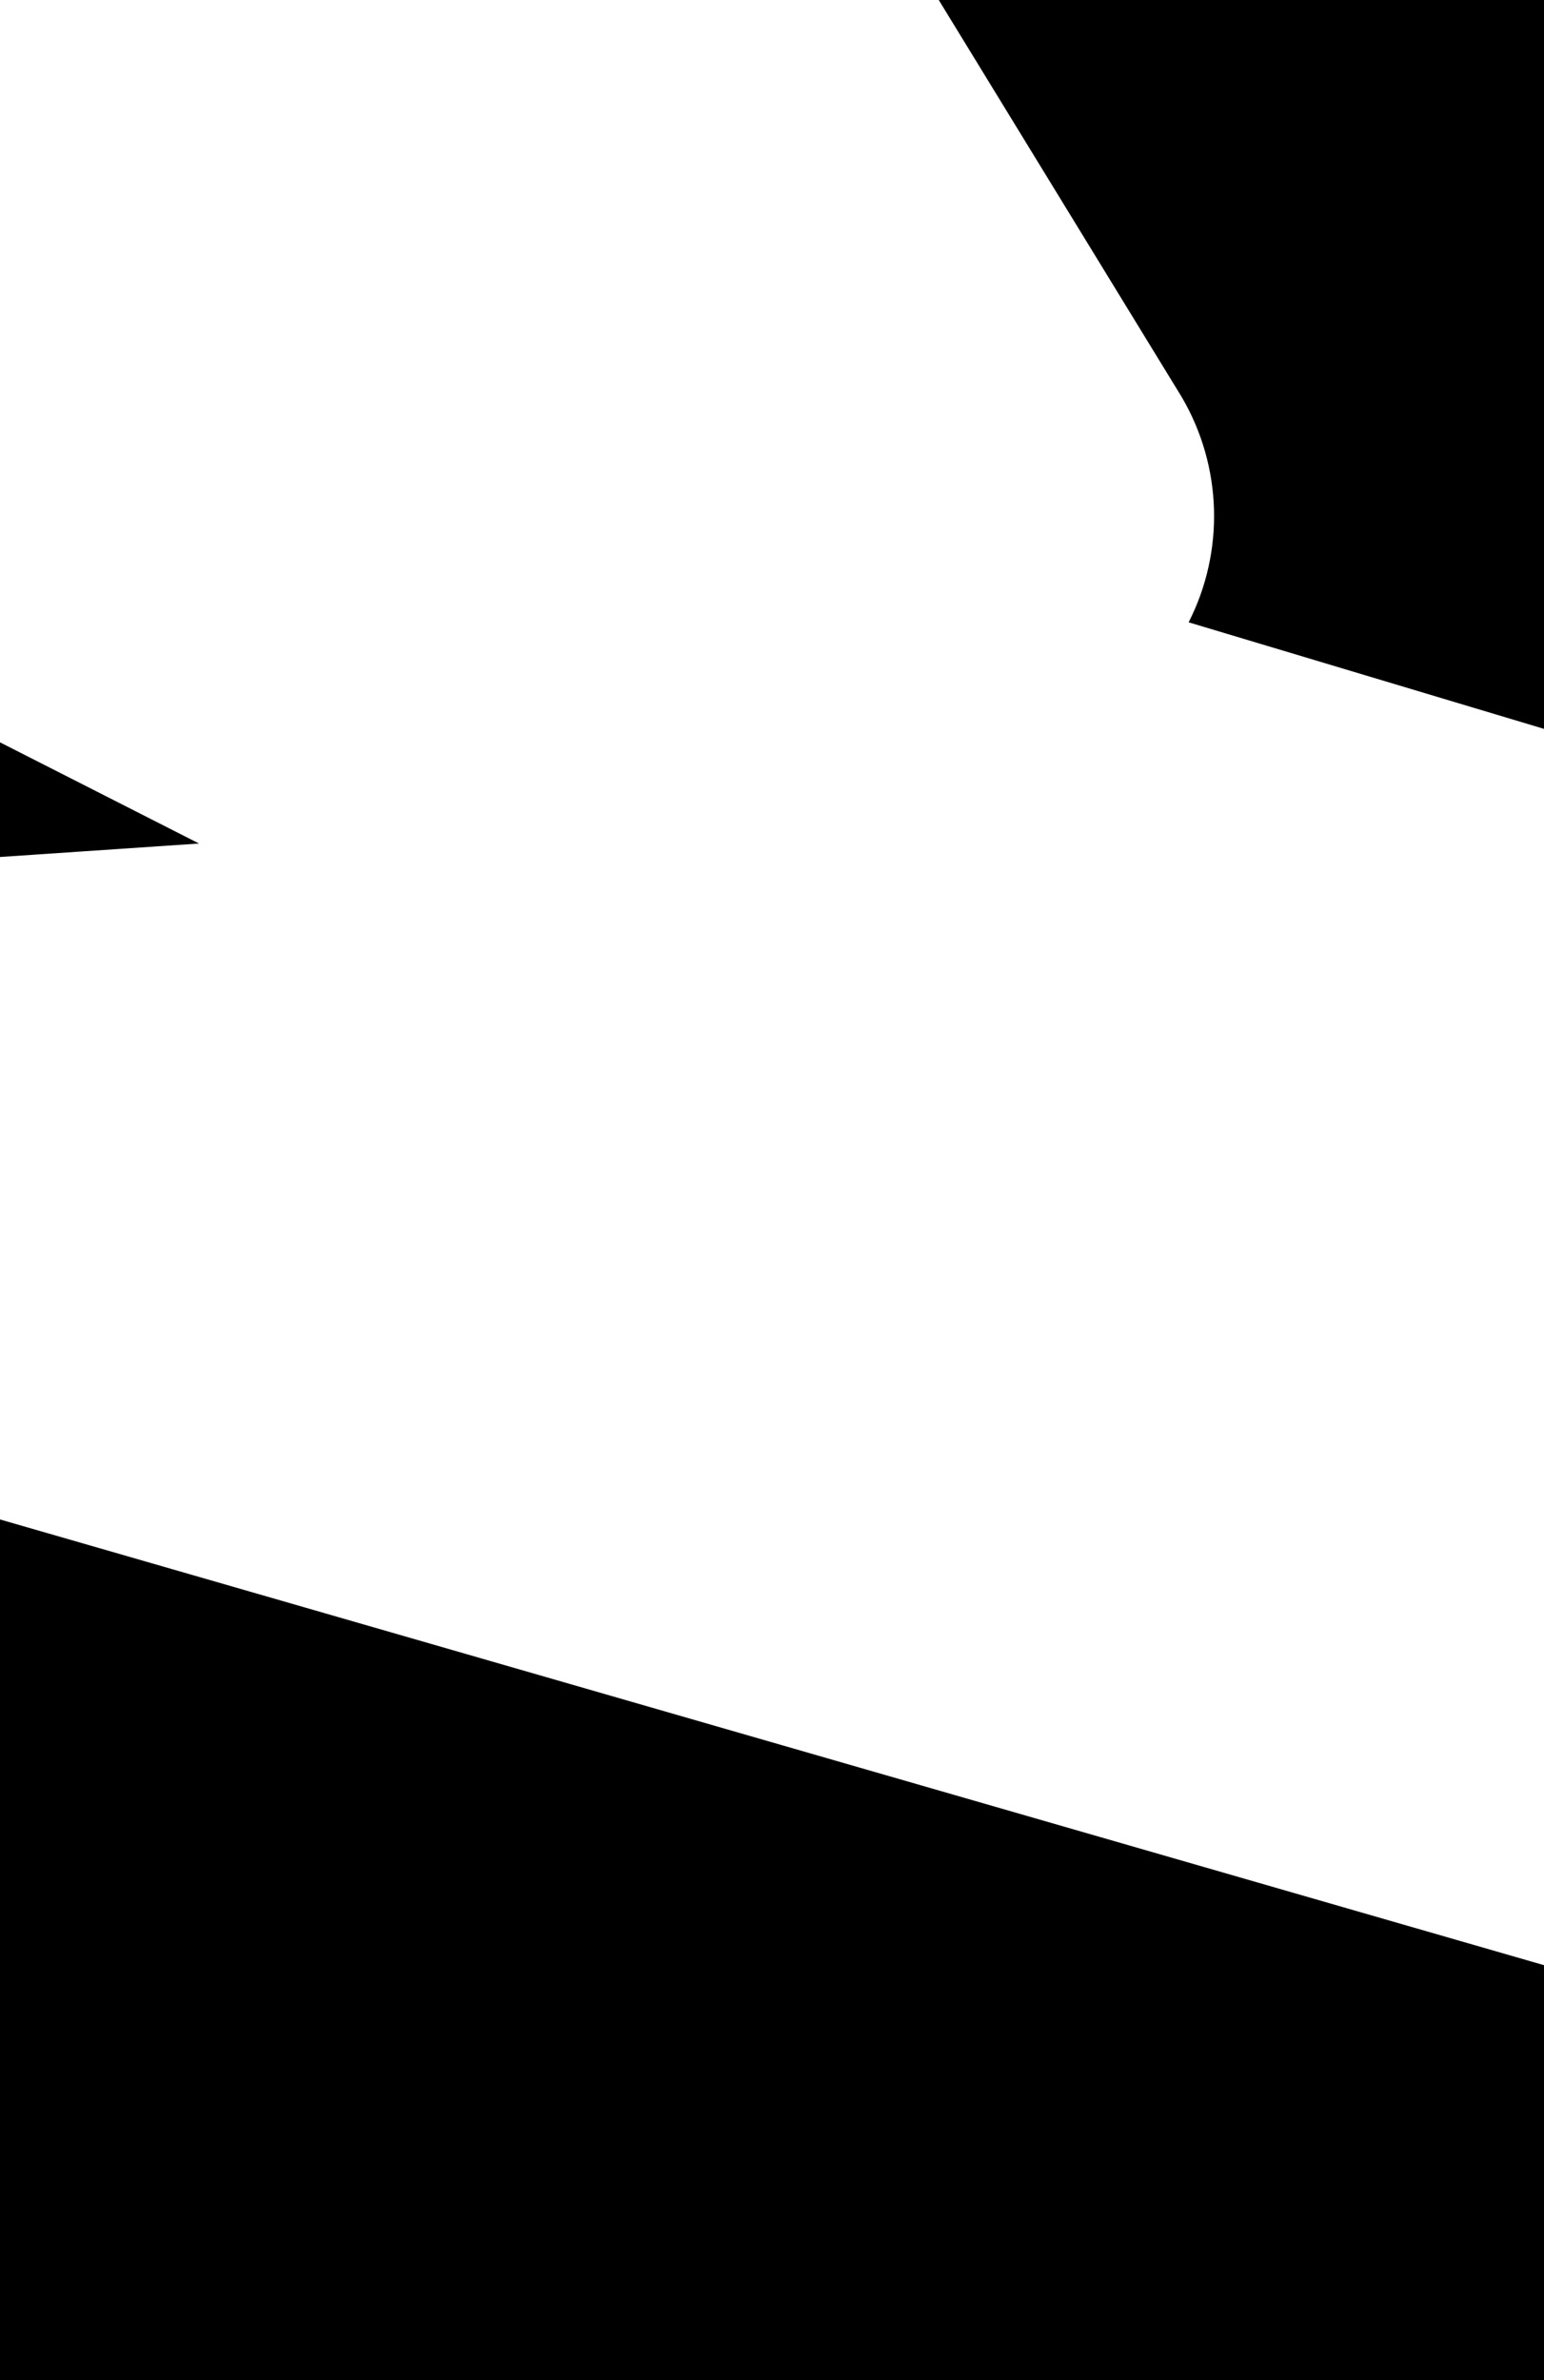 <svg xmlns="http://www.w3.org/2000/svg" width="375" height="578" viewBox="0 0 375 578">
  <path d="M -12.246 -17.145 L -12.246 600.043 L 389.416 600.043 L 389.416 -17.145 L -12.246 -17.145 z M -1 0 L 228 0 L 287.01 96.412 C 296.918 113.307 297.438 133.936 288.689 151.121 L 375.312 177.09 L 375.312 477.305 L -1 368.691 L -1 208.176 L 48.336 204.836 L -1 179.758 L -1 0 z "/>
</svg>
